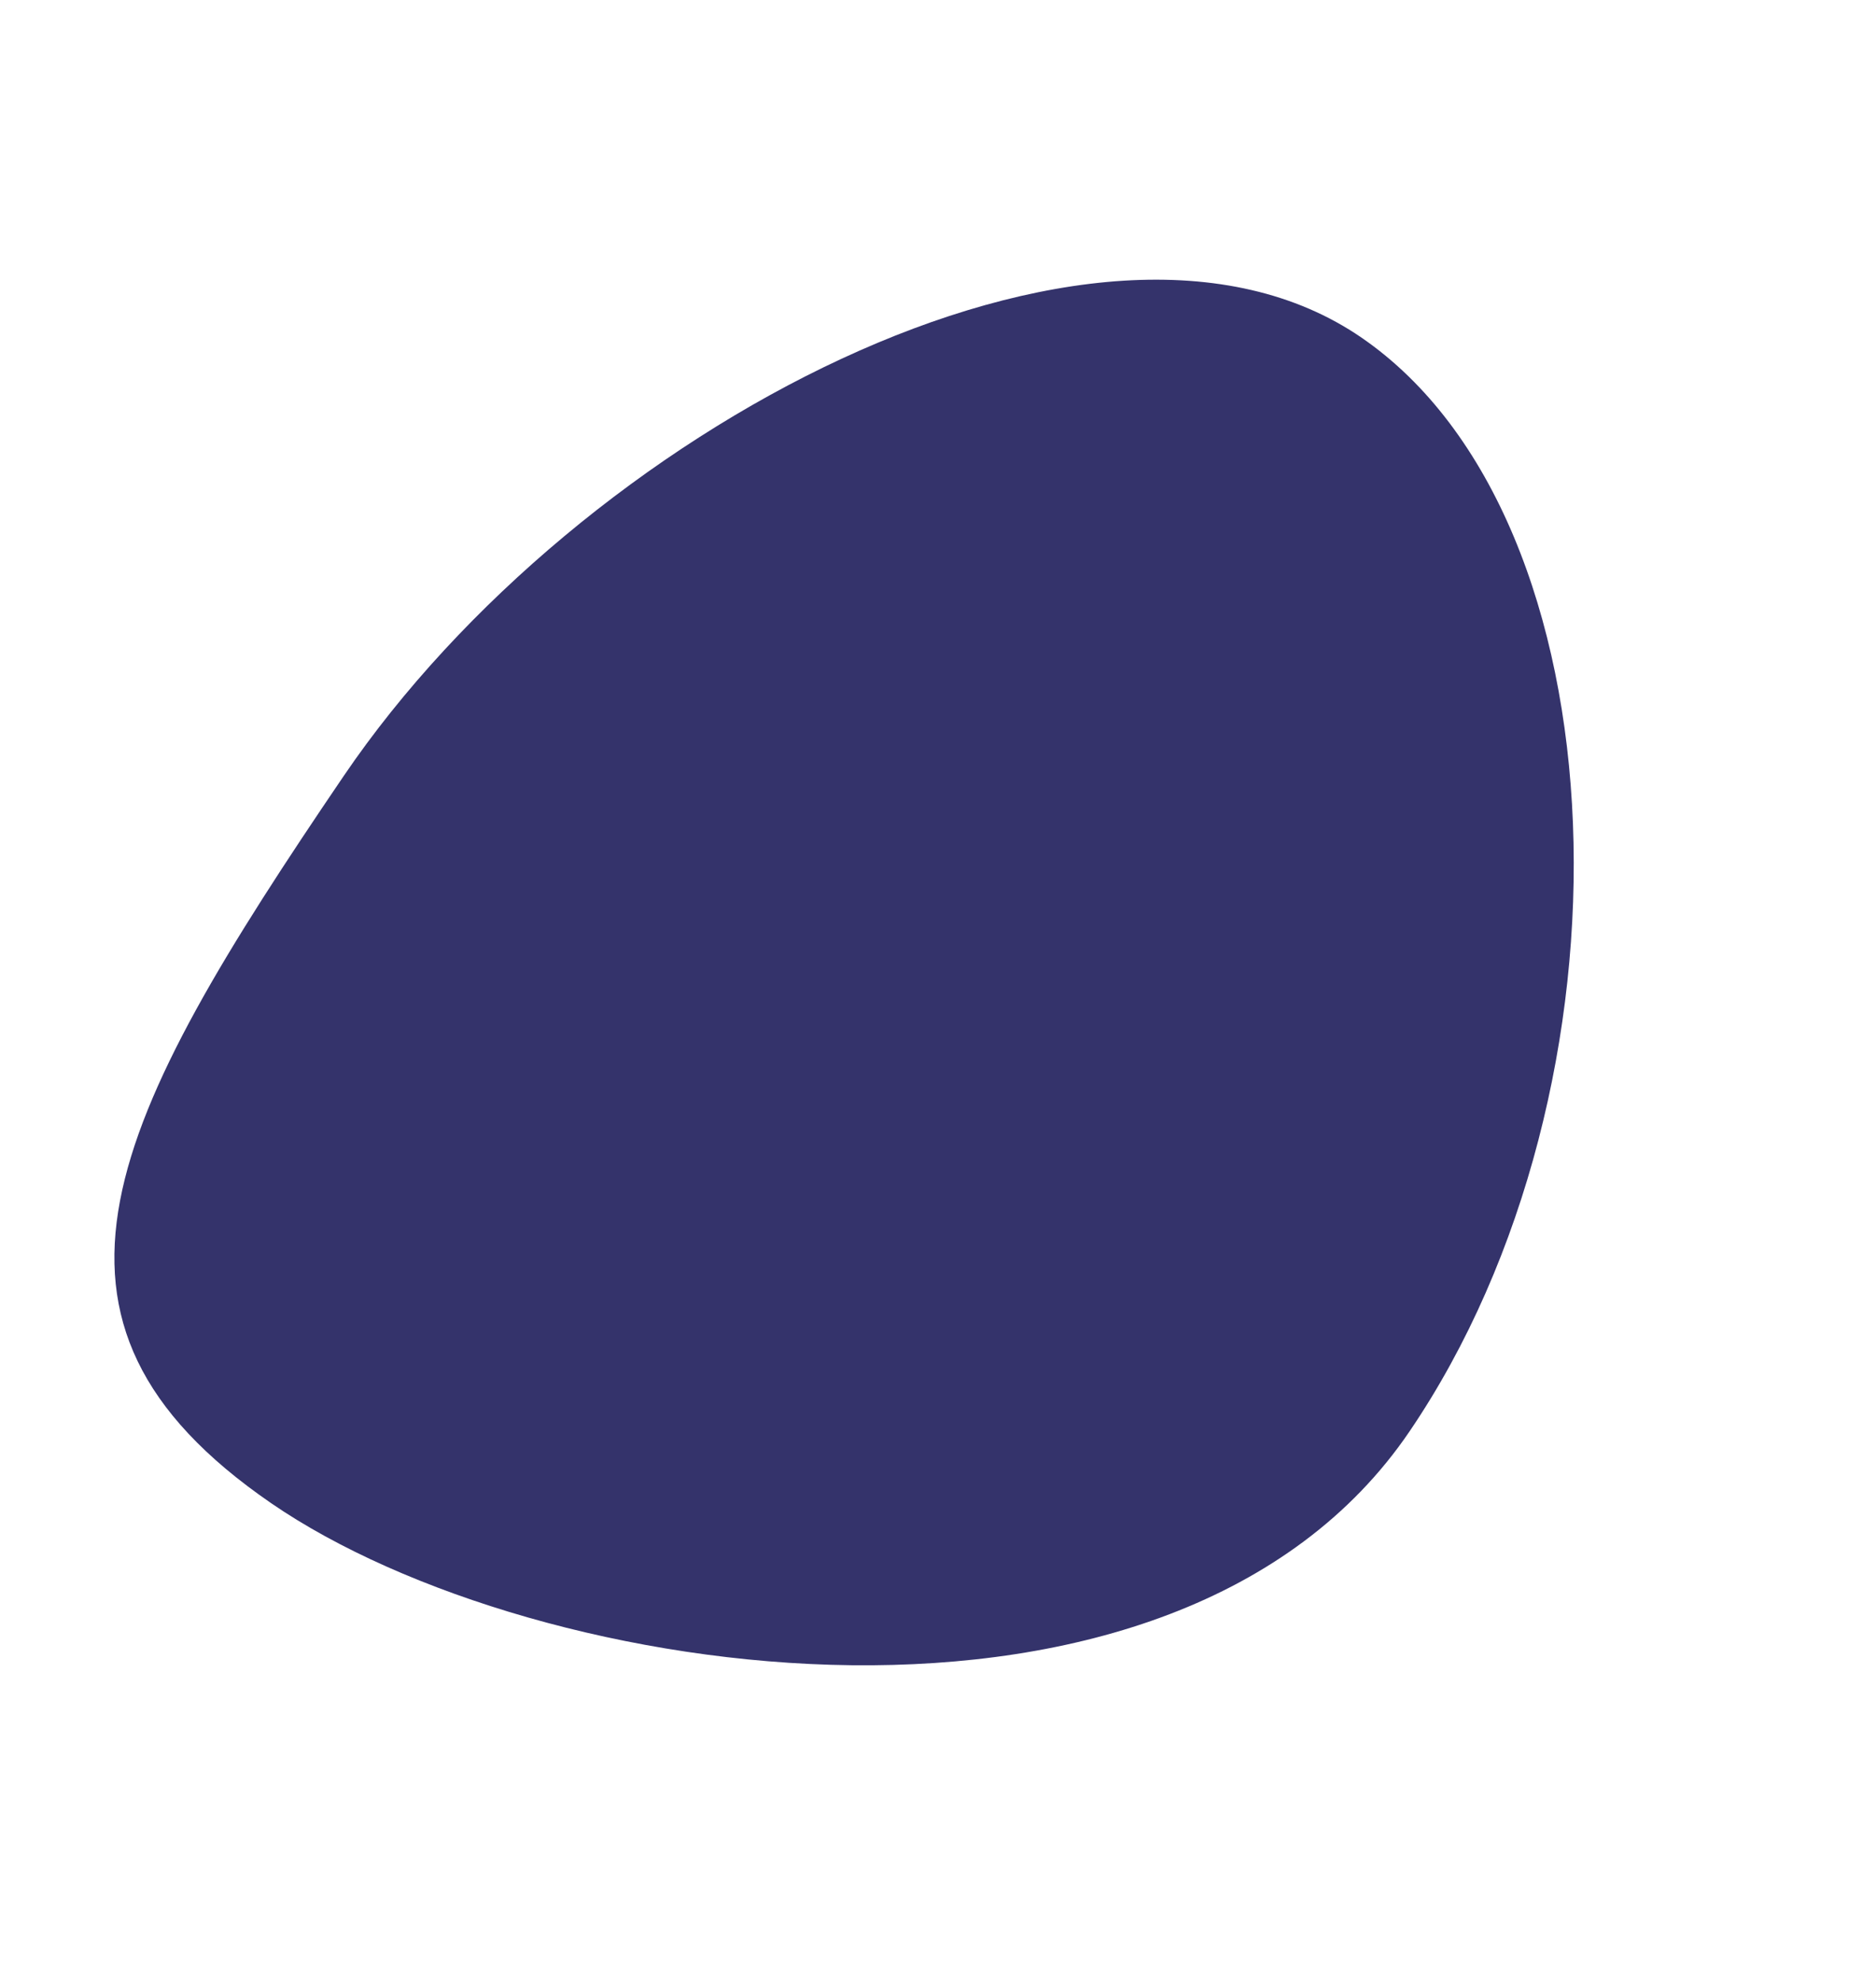 <svg width="462" height="488" viewBox="0 0 462 488" fill="none" xmlns="http://www.w3.org/2000/svg">
<path d="M84.671 191.042C142.498 105.94 270.073 38.292 335.317 83.154C400.56 128.017 404.937 267.397 347.109 352.499C289.282 437.601 131.997 414.999 66.754 370.136C1.51 325.274 26.843 276.143 84.671 191.042Z" fill="#34336B"/>
</svg>
